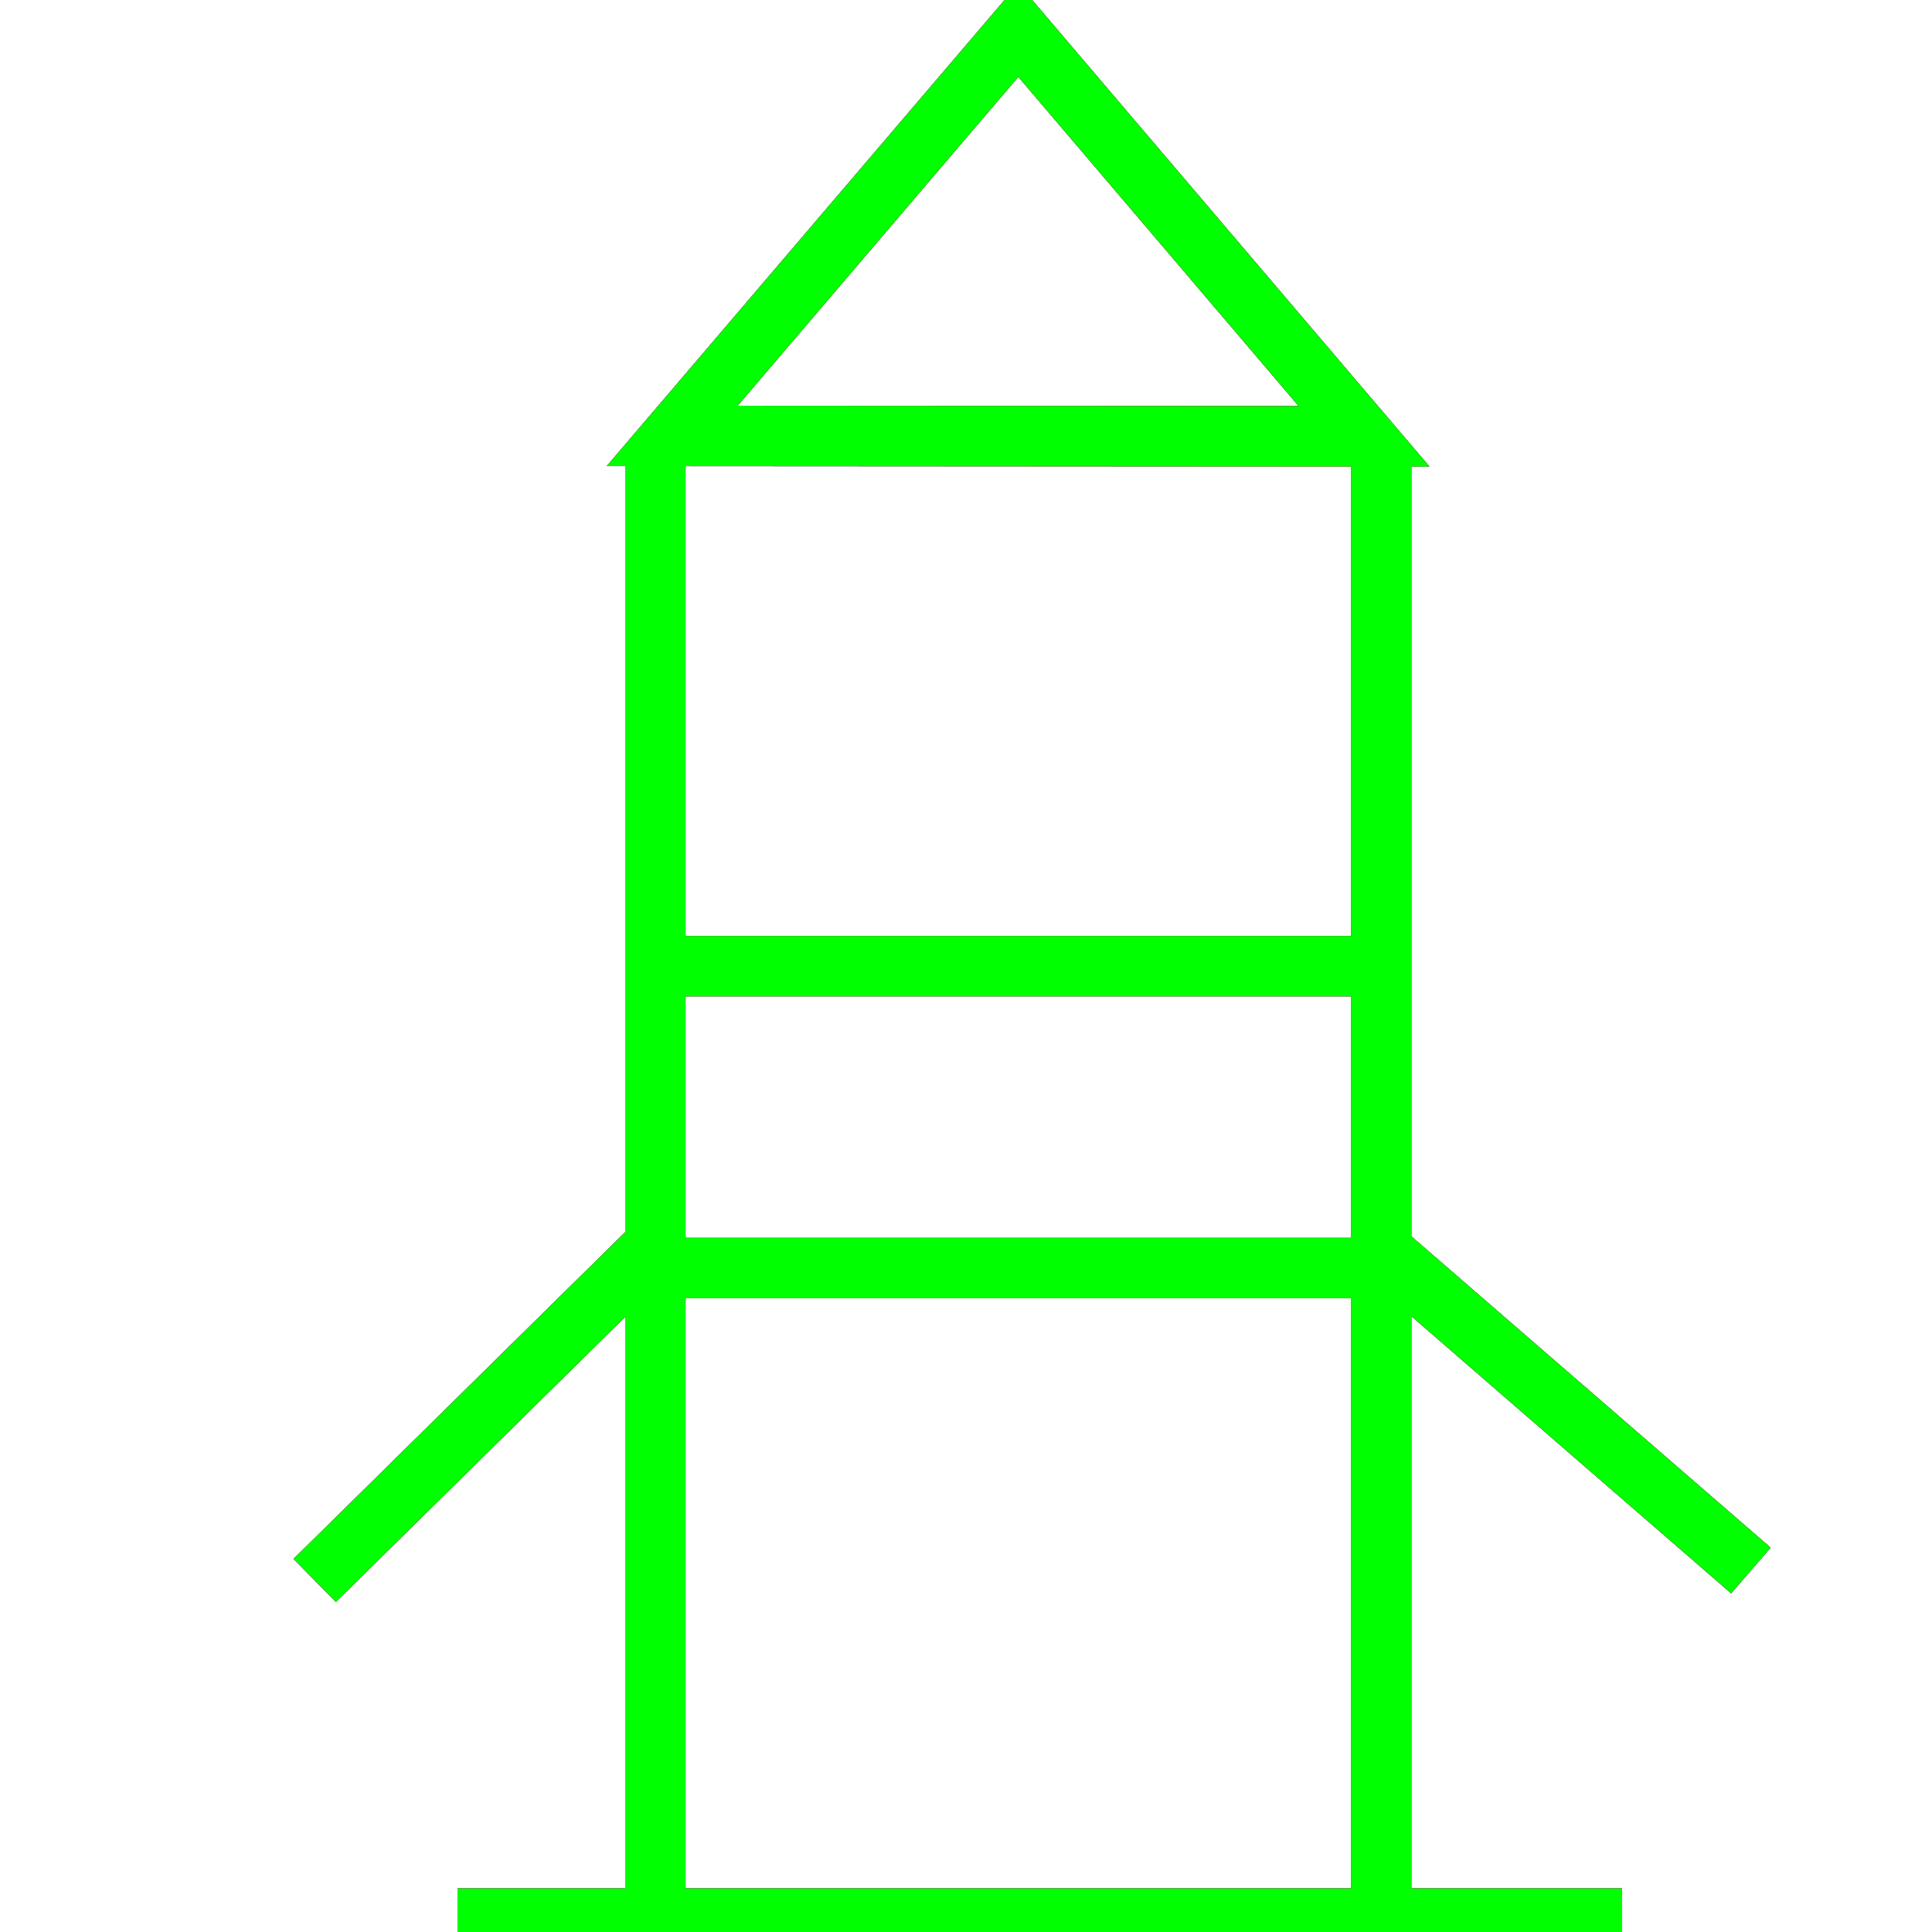 <?xml version="1.0" encoding="utf-8"?>
<!-- Generator: Adobe Illustrator 14.0.0, SVG Export Plug-In . SVG Version: 6.00 Build 43363)  -->
<!DOCTYPE svg PUBLIC "-//W3C//DTD SVG 1.1//EN" "http://www.w3.org/Graphics/SVG/1.1/DTD/svg11.dtd">
<svg version="1.1" id="图层_1" xmlns="http://www.w3.org/2000/svg" xmlns:xlink="http://www.w3.org/1999/xlink" x="0px" y="0px"
	 width="64px" height="64px" viewBox="0 0 64 64" enable-background="new 0 0 64 64" xml:space="preserve">
<g id="Blue">
	<polygon fill="none" stroke-width="2" stroke="#0000FF" points="45.186,14.453 33.727,14.446 22.268,14.439 28.001,7.722 33.734,1.005 39.46,7.729 	
		"/>
	<line fill="none" stroke-width="2" stroke="#0000FF" x1="21.71" y1="14.724" x2="21.71" y2="64"/>
	<line fill="none" stroke-width="2" stroke="#0000FF" x1="45.752" y1="14.877" x2="45.752" y2="64"/>
	<line fill="none" stroke-width="2" stroke="#0000FF" x1="15.157" y1="63.555" x2="53.734" y2="63.555"/>
	<line fill="none" stroke-width="2" stroke="#0000FF" x1="21.581" y1="41.361" x2="10.425" y2="52.354"/>
	<line fill="none" stroke-width="2" stroke="#0000FF" x1="45.695" y1="41.361" x2="58" y2="52.025"/>
	<line fill="none" stroke-width="2" stroke="#0000FF" x1="22.167" y1="32.006" x2="45.333" y2="32.006"/>
	<line fill="none" stroke-width="2" stroke="#0000FF" x1="22.167" y1="42.006" x2="45.333" y2="42.006"/>
</g>
<g id="Red">
	<polygon fill="none" stroke-width="2" stroke="#FF0000" points="45.186,14.453 33.727,14.446 22.268,14.439 28.001,7.722 33.734,1.005 39.46,7.729 	
		"/>
	<line fill="none" stroke-width="2" stroke="#FF0000" x1="21.71" y1="14.724" x2="21.71" y2="64"/>
	<line fill="none" stroke-width="2" stroke="#FF0000" x1="45.752" y1="14.877" x2="45.752" y2="64"/>
	<line fill="none" stroke-width="2" stroke="#FF0000" x1="15.157" y1="63.555" x2="53.734" y2="63.555"/>
	<line fill="none" stroke-width="2" stroke="#FF0000" x1="21.581" y1="41.361" x2="10.425" y2="52.354"/>
	<line fill="none" stroke-width="2" stroke="#FF0000" x1="45.695" y1="41.361" x2="58" y2="52.025"/>
	<line fill="none" stroke-width="2" stroke="#FF0000" x1="22.167" y1="32.006" x2="45.333" y2="32.006"/>
	<line fill="none" stroke-width="2" stroke="#FF0000" x1="22.167" y1="42.006" x2="45.333" y2="42.006"/>
</g>
<g id="White">
	<polygon fill="none" stroke-width="2" stroke="#00FF00" points="45.186,14.453 33.727,14.446 22.268,14.439 28.001,7.722 33.734,1.005 39.46,7.729 	
		"/>
	<line fill="none" stroke-width="2" stroke="#00FF00" x1="21.71" y1="14.724" x2="21.71" y2="64"/>
	<line fill="none" stroke-width="2" stroke="#00FF00" x1="45.752" y1="14.877" x2="45.752" y2="64"/>
	<line fill="none" stroke-width="2" stroke="#00FF00" x1="15.157" y1="63.555" x2="53.734" y2="63.555"/>
	<line fill="none" stroke-width="2" stroke="#00FF00" x1="21.581" y1="41.361" x2="10.425" y2="52.354"/>
	<line fill="none" stroke-width="2" stroke="#00FF00" x1="45.695" y1="41.361" x2="58" y2="52.025"/>
	<line fill="none" stroke-width="2" stroke="#00FF00" x1="22.167" y1="32.006" x2="45.333" y2="32.006"/>
	<line fill="none" stroke-width="2" stroke="#00FF00" x1="22.167" y1="42.006" x2="45.333" y2="42.006"/>
</g>
</svg>
